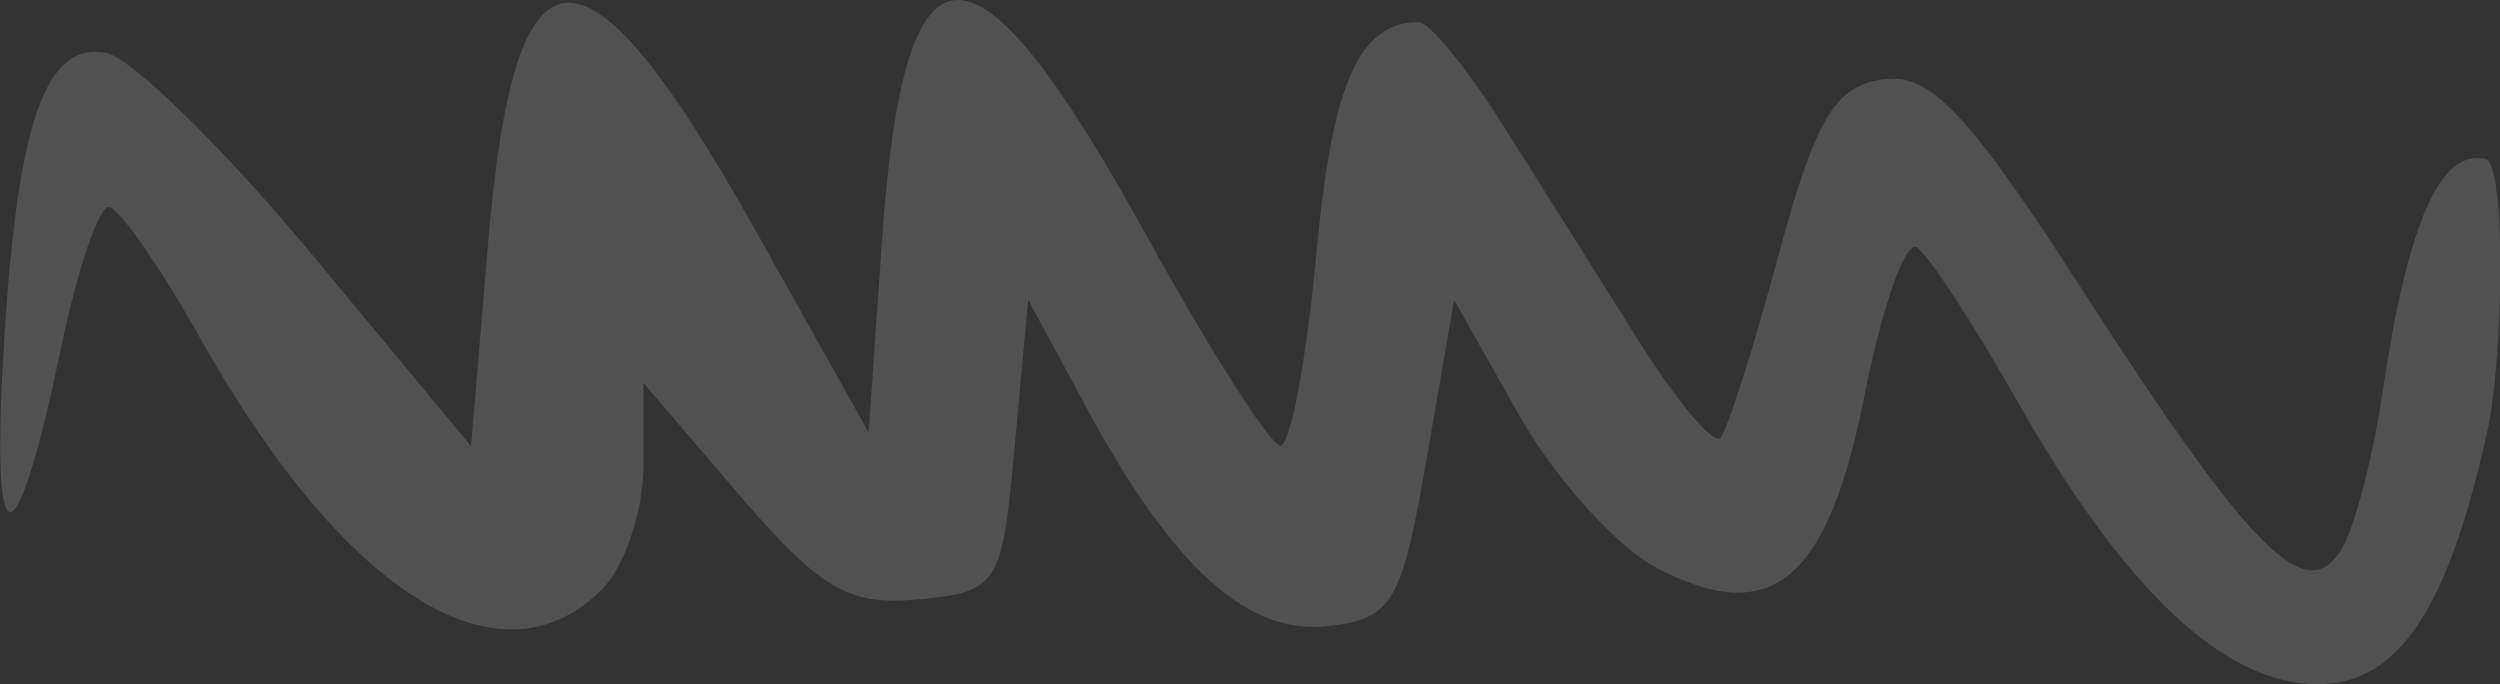 <?xml version="1.0" encoding="UTF-8" standalone="no"?>
<!-- Created with Inkscape (http://www.inkscape.org/) -->

<svg
   width="19.041mm"
   height="5.212mm"
   viewBox="0 0 19.041 5.212"
   version="1.1"
   id="svg1"
   inkscape:version="1.4 (86a8ad7, 2024-10-11)"
   sodipodi:docname="ondasBrancas.svg"
   xmlns:inkscape="http://www.inkscape.org/namespaces/inkscape"
   xmlns:sodipodi="http://sodipodi.sourceforge.net/DTD/sodipodi-0.dtd"
   xmlns="http://www.w3.org/2000/svg"
   xmlns:svg="http://www.w3.org/2000/svg">
  <rect x="0" y="0" width="19.041" height="5.212" fill="#333333" stroke="none"/>
  <sodipodi:namedview
     id="namedview1"
     pagecolor="#ffffff"
     bordercolor="#000000"
     borderopacity="0.25"
     inkscape:showpageshadow="2"
     inkscape:pageopacity="0.0"
     inkscape:pagecheckerboard="0"
     inkscape:deskcolor="#d1d1d1"
     inkscape:document-units="mm"
     inkscape:zoom="0.73851712"
     inkscape:cx="-75.150594"
     inkscape:cy="50.777428"
     inkscape:window-width="1920"
     inkscape:window-height="1009"
     inkscape:window-x="-8"
     inkscape:window-y="-8"
     inkscape:window-maximized="1"
     inkscape:current-layer="layer1" />
  <defs
     id="defs1" />
  <g
     inkscape:label="Camada 1"
     inkscape:groupmode="layer"
     id="layer1"
     transform="translate(-125.154,-134.926)">
    <path
       d="m 144.081,136.136 c -0.342,-0.075 -0.59,0.489 -0.781,1.781 -0.074,0.5 -0.216,1.039 -0.315,1.198 -0.269,0.431 -0.682,0.017 -1.963,-1.969 -0.886,-1.373 -1.165,-1.667 -1.531,-1.615 -0.364,0.052 -0.513,0.306 -0.794,1.35 -0.191,0.707 -0.389,1.329 -0.441,1.381 -0.052,0.052 -0.329,-0.277 -0.615,-0.731 -0.286,-0.454 -0.748,-1.19 -1.028,-1.634 -0.279,-0.444 -0.574,-0.806 -0.656,-0.804 -0.456,0.009 -0.657,0.468 -0.778,1.772 -0.074,0.8 -0.197,1.455 -0.273,1.455 -0.076,0 -0.537,-0.725 -1.026,-1.611 -1.32,-2.394 -1.84,-2.38 -2.009,0.056 l -0.101,1.454 -0.866,-1.546 c -1.307,-2.333 -1.831,-2.305 -2.033,0.11 l -0.129,1.541 -1.215,-1.464 c -0.668,-0.805 -1.372,-1.494 -1.564,-1.531 -0.47,-0.091 -0.686,0.547 -0.785,2.325 -0.09,1.596 0.1,1.557 0.444,-0.091 0.122,-0.583 0.283,-1.06 0.359,-1.06 0.075,1.1e-4 0.39,0.45 0.699,1.001 1.094,1.947 2.281,2.689 3.058,1.912 0.174,-0.174 0.317,-0.6 0.317,-0.945 v -0.628 l 0.732,0.855 c 0.612,0.715 0.835,0.845 1.363,0.793 0.609,-0.059 0.635,-0.101 0.733,-1.172 l 0.102,-1.11 0.436,0.808 c 0.667,1.236 1.234,1.749 1.853,1.677 0.486,-0.056 0.556,-0.175 0.746,-1.273 l 0.209,-1.211 0.495,0.878 c 0.273,0.483 0.747,1.008 1.054,1.167 0.876,0.453 1.299,0.096 1.581,-1.336 0.131,-0.663 0.308,-1.162 0.394,-1.109 0.086,0.053 0.427,0.574 0.757,1.157 0.821,1.451 1.582,2.17 2.296,2.17 0.612,0 0.988,-0.558 1.291,-1.918 0.124,-0.557 0.149,-2.048 -0.014,-2.084 z"
       style="font-variation-settings:normal;opacity:0.148;vector-effect:none;fill:#ffffff;fill-opacity:1;stroke:none;stroke-width:0.697;stroke-linecap:square;stroke-linejoin:round;stroke-miterlimit:4;stroke-dasharray:none;stroke-dashoffset:0;stroke-opacity:1;-inkscape-stroke:none;paint-order:normal;stop-color:#000000"
       id="path1-8-84-7"
       sodipodi:nodetypes="sssssscssscssscsscsssssssscssscssscssssssss" />
  </g>
</svg>
